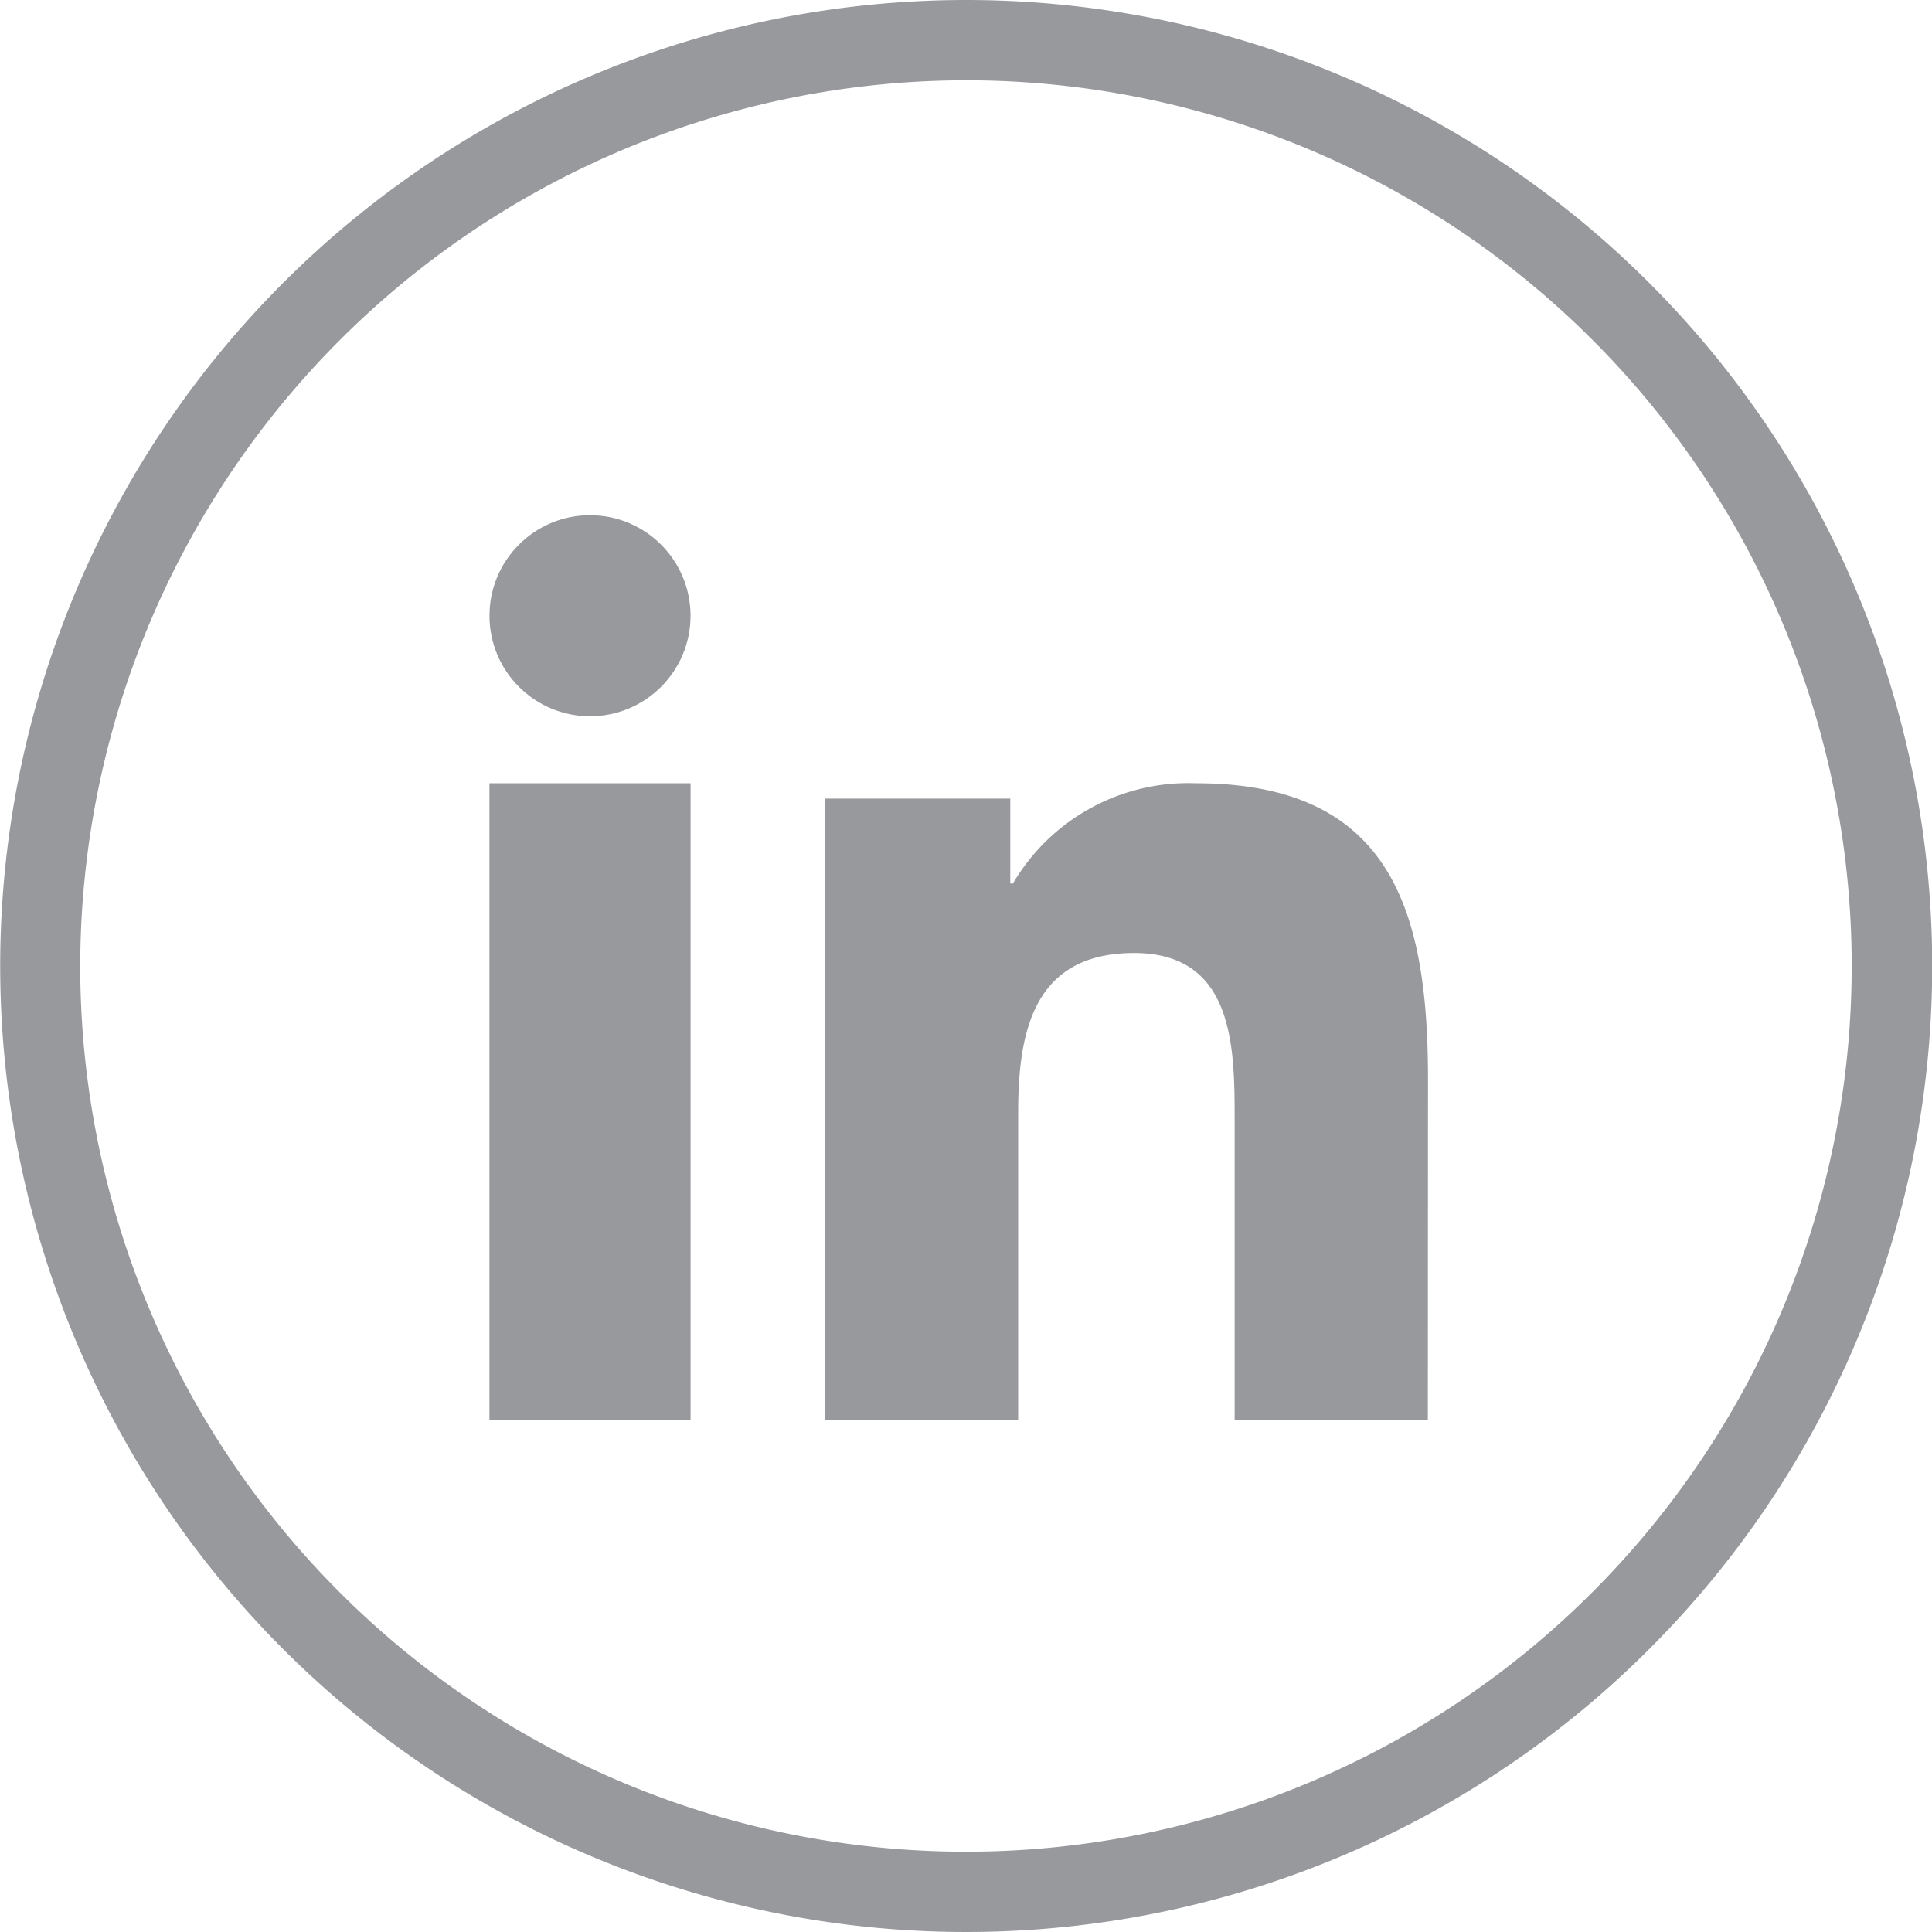 <svg id="Group_1780" data-name="Group 1780" xmlns="http://www.w3.org/2000/svg" width="60" height="60" viewBox="0 0 60 60">
  <g id="Group_1773" data-name="Group 1773" transform="translate(15.2 16)">
    <rect id="Rectangle_2378" data-name="Rectangle 2378" width="6.246" height="19.769" transform="translate(0 8.325)" fill="#97999D"/>
    <circle id="Ellipse_388" data-name="Ellipse 388" cx="3.122" cy="3.122" r="3.122" transform="translate(0.001)" fill="#97999D"/>
    <path id="Path_6322" data-name="Path 6322" d="M510.228,62.911c0-5.2-1.124-9.188-7.207-9.188a6.316,6.316,0,0,0-5.684,3.114h-.082V54.2h-5.764V73.49H497.5V63.948c0-2.514.477-4.953,3.6-4.953,3.079,0,3.123,2.877,3.123,5.117V73.49h6Z" transform="translate(-481.08 -45.398)" fill="#97999D"/>
  </g>
  <path id="Path_6331" data-name="Path 6331" d="M456,49.994A27.507,27.507,0,1,1,428.486,77.5,27.538,27.538,0,0,1,456,49.994m0-2.493a30,30,0,1,0,30,30,30,30,0,0,0-30-30Z" transform="translate(-425.994 -47.501)" fill="#97999D"/>
</svg>
